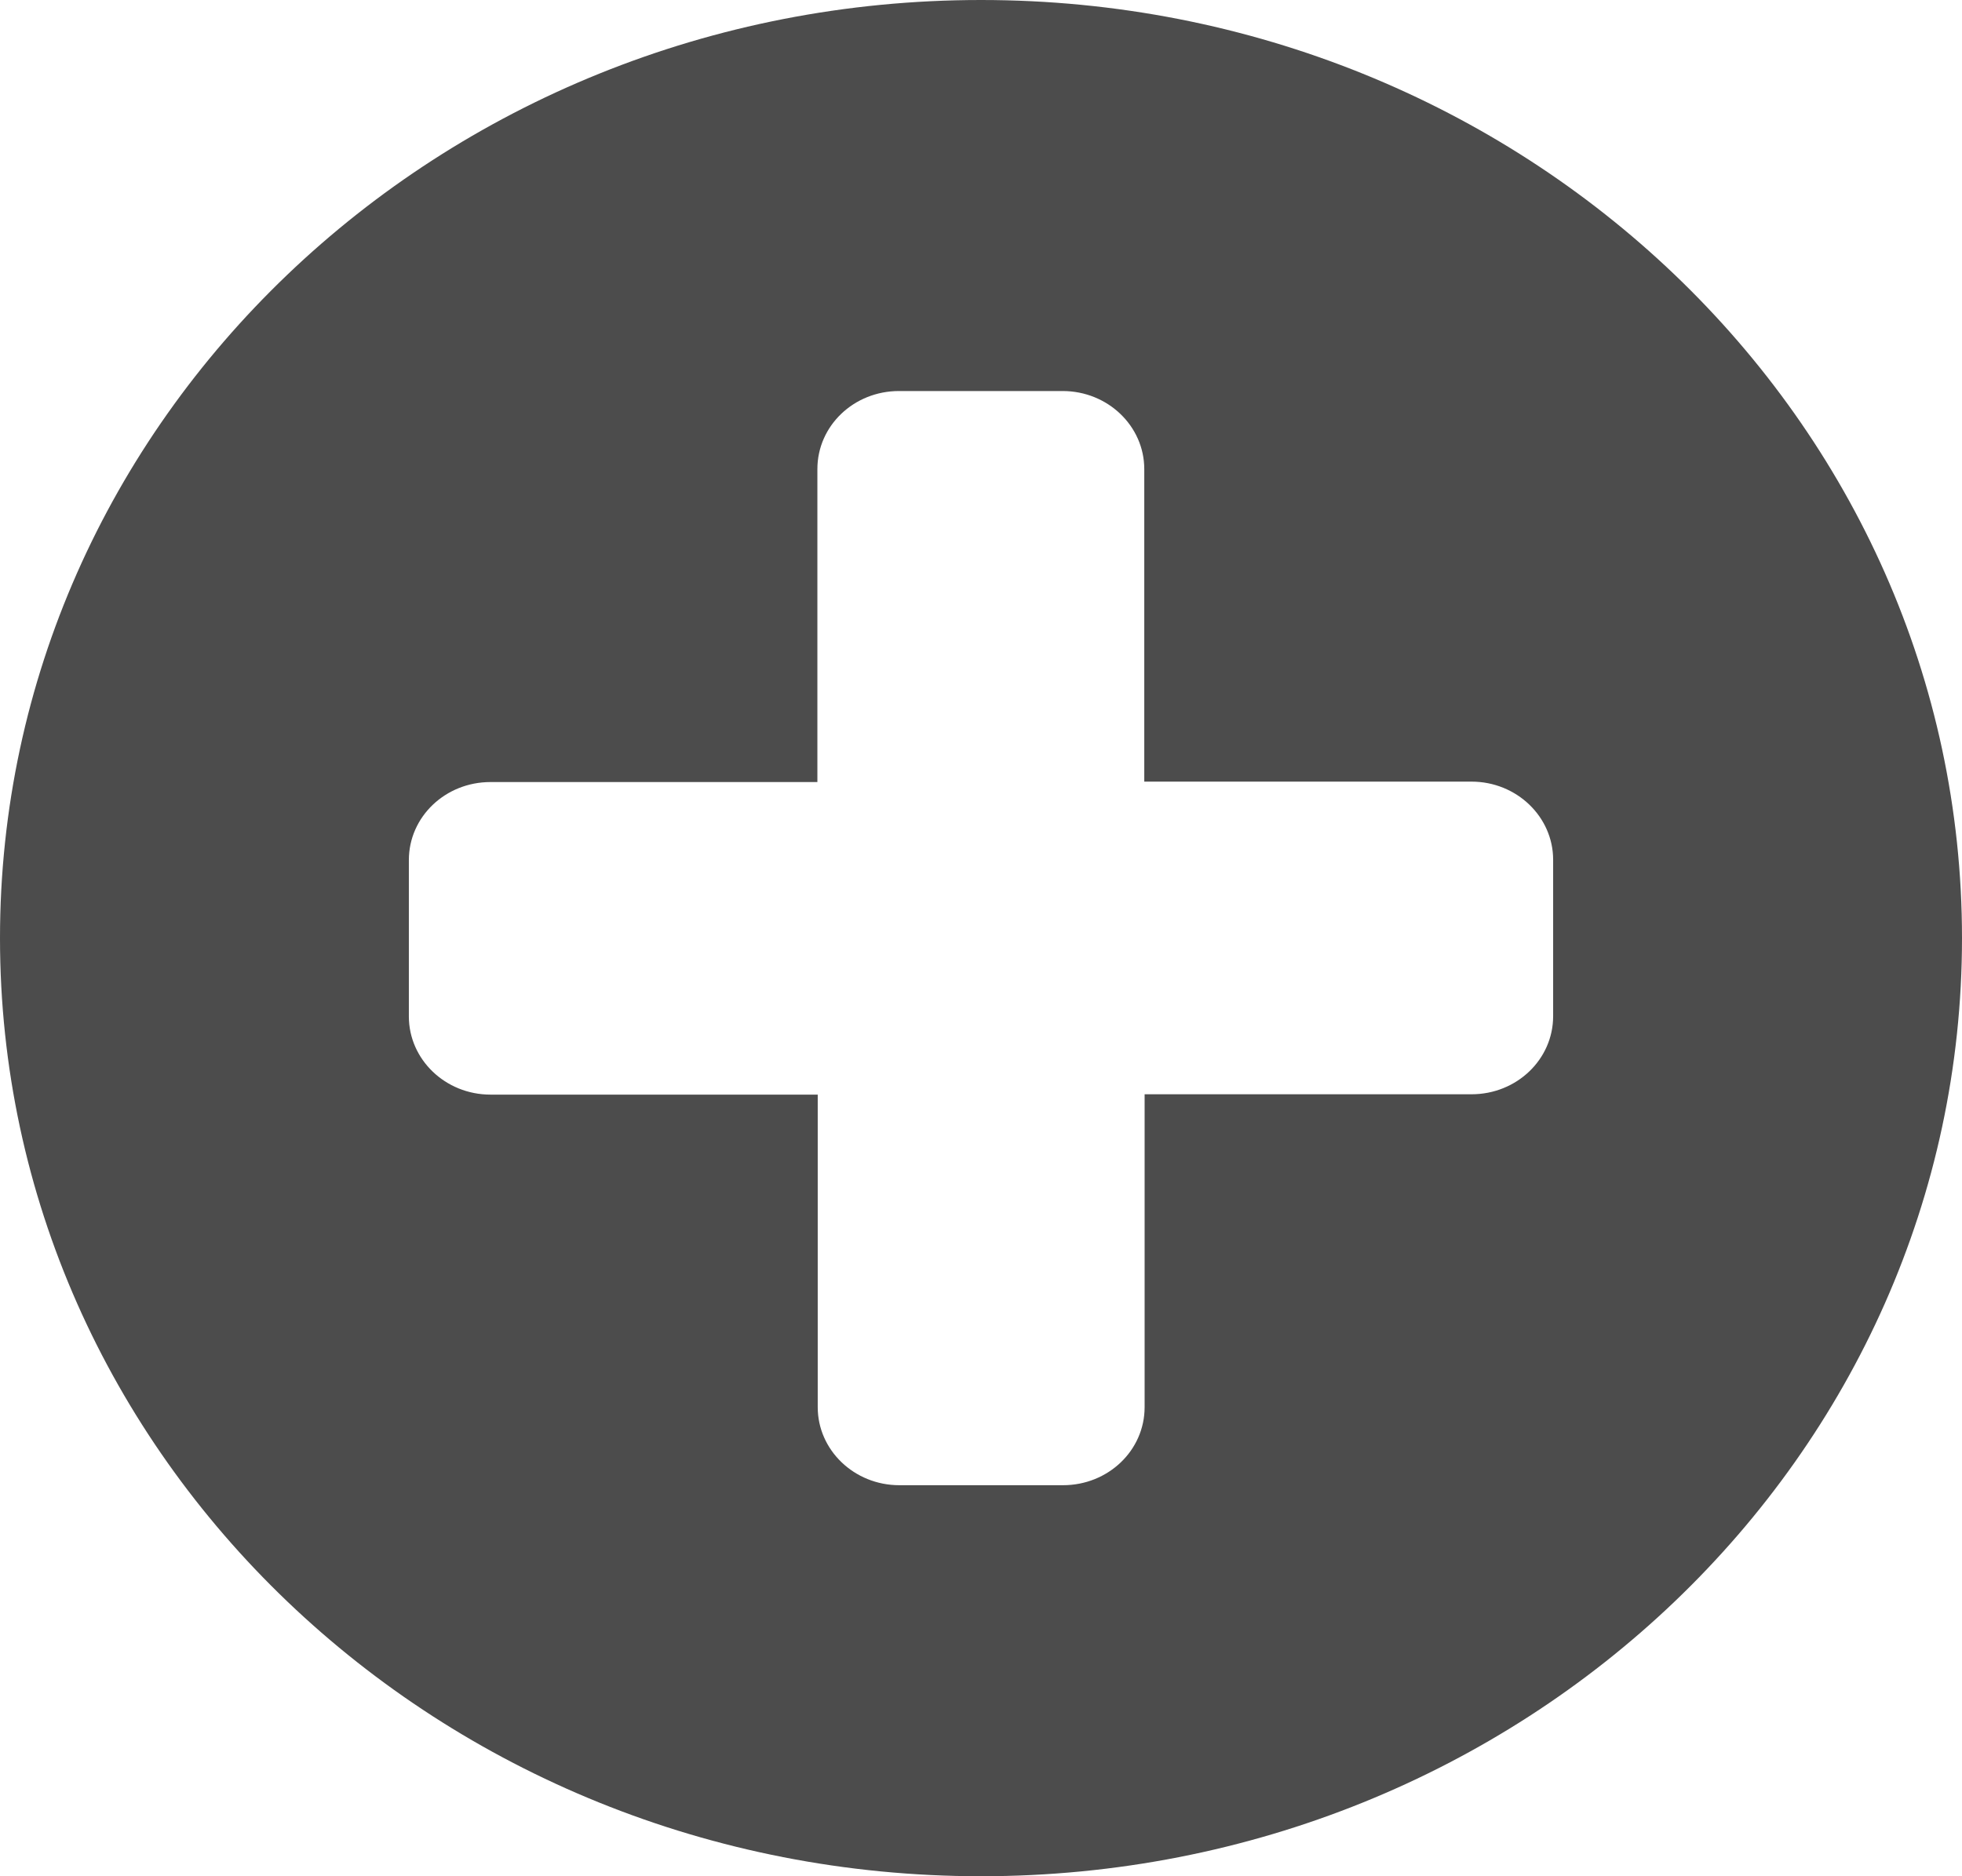 <svg width="23" height="22" viewBox="0 0 23 22" fill="none" xmlns="http://www.w3.org/2000/svg">
<path d="M11.5 0C5.148 0 0 4.924 0 11C0 17.076 5.148 22 11.5 22C17.852 22 23 17.076 23 11C23 4.924 17.852 0 11.5 0ZM18.207 11.915C18.207 12.422 17.78 12.831 17.25 12.831H13.418V16.5C13.418 17.007 12.991 17.415 12.461 17.415H10.543C10.013 17.415 9.586 17.003 9.586 16.5V12.835H5.75C5.22 12.835 4.793 12.422 4.793 11.919V10.085C4.793 9.578 5.22 9.17 5.75 9.17H9.582V5.5C9.582 4.993 10.009 4.585 10.539 4.585H12.457C12.987 4.585 13.414 4.997 13.414 5.5V9.165H17.25C17.78 9.165 18.207 9.578 18.207 10.081V11.915Z" fill="black" fill-opacity="0.7"/>
</svg>
